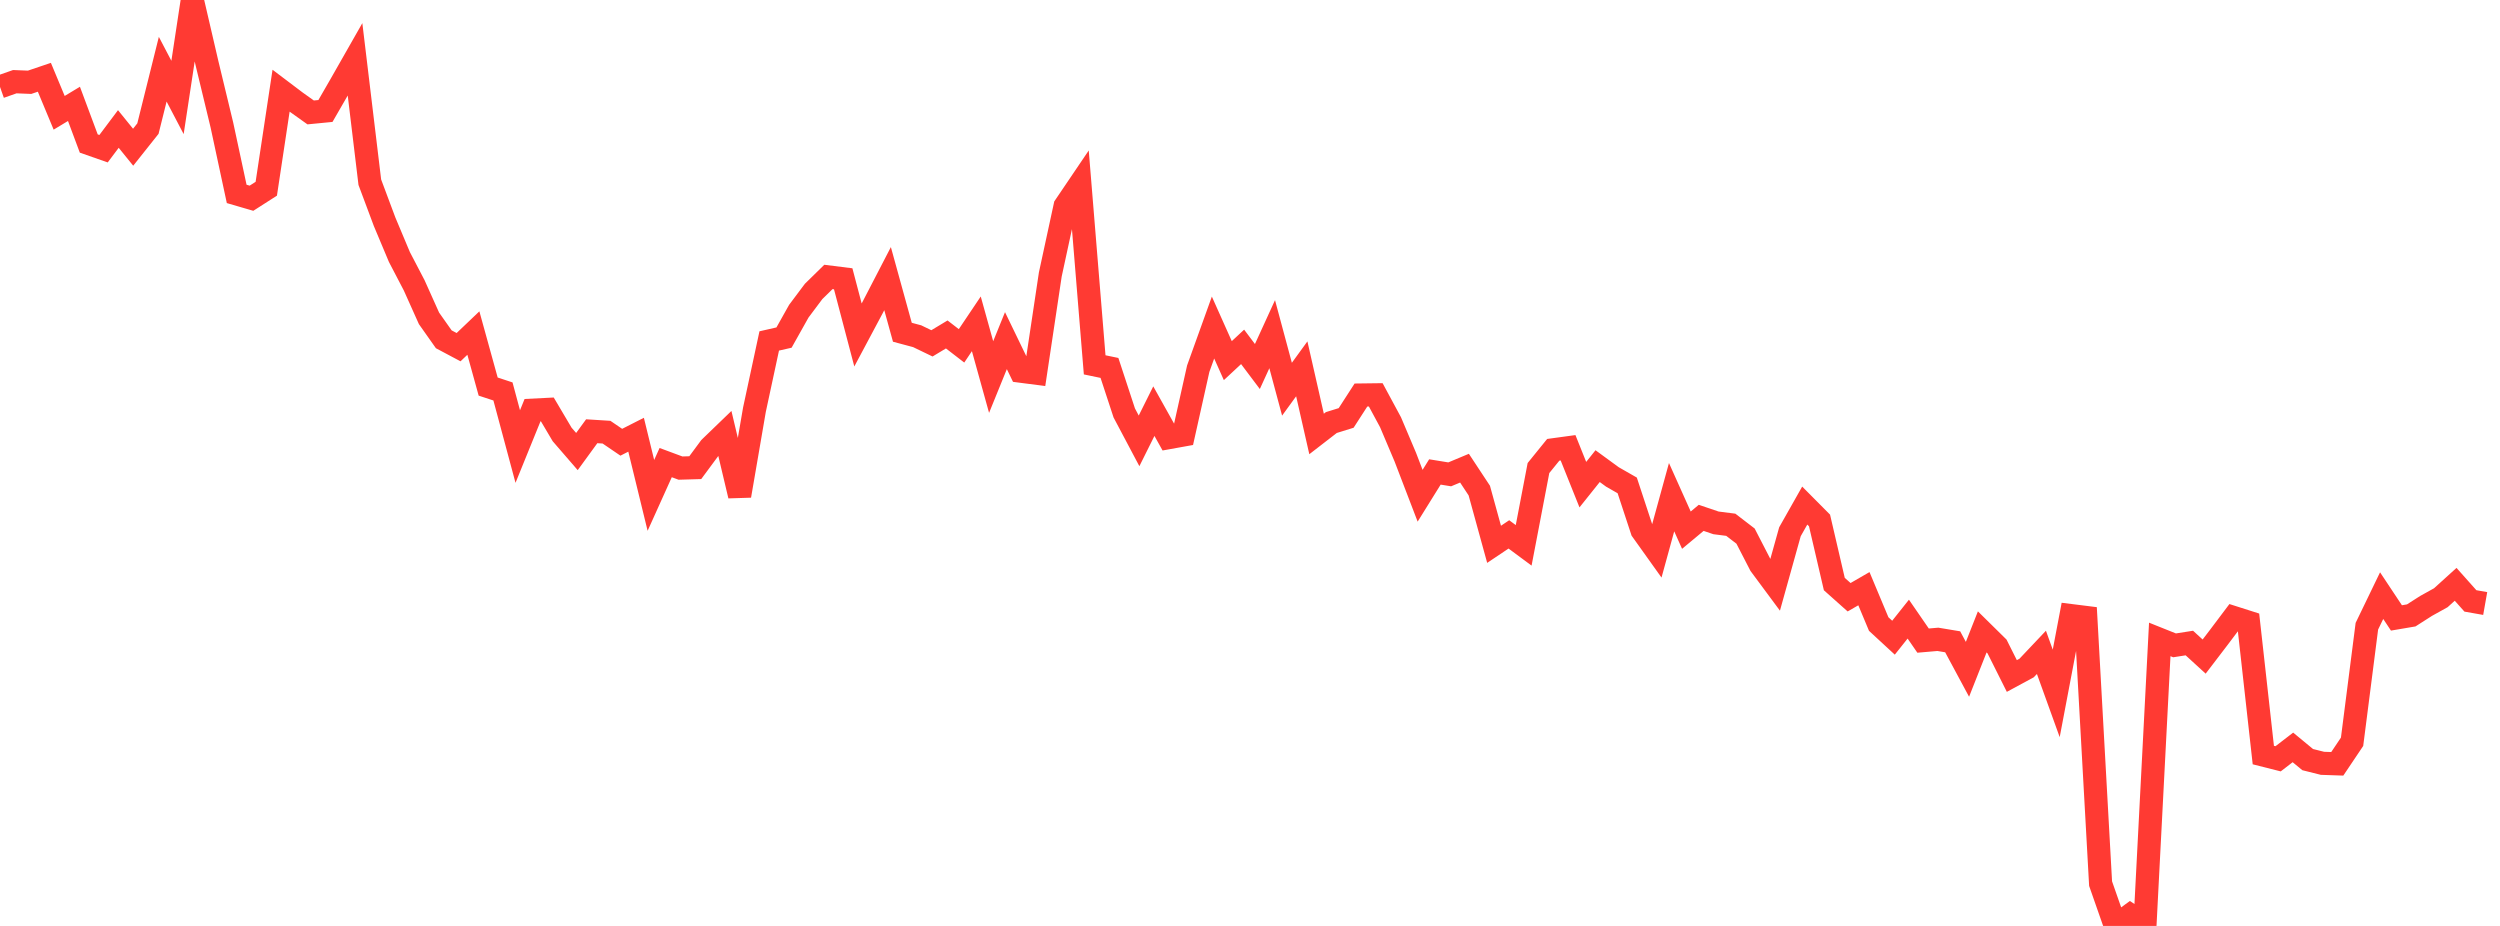 <?xml version="1.0" standalone="no"?>
<!DOCTYPE svg PUBLIC "-//W3C//DTD SVG 1.1//EN" "http://www.w3.org/Graphics/SVG/1.1/DTD/svg11.dtd">

<svg width="135" height="50" viewBox="0 0 135 50" preserveAspectRatio="none" 
  xmlns="http://www.w3.org/2000/svg"
  xmlns:xlink="http://www.w3.org/1999/xlink">


<polyline points="0.0, 4.692 0.799, 4.411 1.598, 4.443 2.396, 4.173 3.195, 6.091 3.994, 5.609 4.793, 7.75 5.592, 8.03 6.391, 6.965 7.189, 7.95 7.988, 6.945 8.787, 3.737 9.586, 5.262 10.385, 0.0 11.183, 3.438 11.982, 6.75 12.781, 10.471 13.58, 10.704 14.379, 10.192 15.178, 4.898 15.976, 5.501 16.775, 6.071 17.574, 5.993 18.373, 4.608 19.172, 3.205 19.97, 9.84 20.769, 11.976 21.568, 13.879 22.367, 15.41 23.166, 17.191 23.964, 18.322 24.763, 18.747 25.562, 17.985 26.361, 20.875 27.16, 21.138 27.959, 24.114 28.757, 22.149 29.556, 22.109 30.355, 23.46 31.154, 24.384 31.953, 23.287 32.751, 23.337 33.55, 23.881 34.349, 23.475 35.148, 26.751 35.947, 24.98 36.746, 25.277 37.544, 25.254 38.343, 24.173 39.142, 23.402 39.941, 26.769 40.74, 22.122 41.538, 18.411 42.337, 18.229 43.136, 16.804 43.935, 15.738 44.734, 14.955 45.533, 15.055 46.331, 18.088 47.13, 16.589 47.929, 15.046 48.728, 17.942 49.527, 18.156 50.325, 18.541 51.124, 18.06 51.923, 18.676 52.722, 17.486 53.521, 20.361 54.32, 18.394 55.118, 20.044 55.917, 20.148 56.716, 14.822 57.515, 11.128 58.314, 9.947 59.112, 19.702 59.911, 19.868 60.71, 22.299 61.509, 23.807 62.308, 22.202 63.107, 23.632 63.905, 23.488 64.704, 19.909 65.503, 17.687 66.302, 19.474 67.101, 18.731 67.899, 19.792 68.698, 18.045 69.497, 21.017 70.296, 19.917 71.095, 23.434 71.893, 22.817 72.692, 22.569 73.491, 21.331 74.29, 21.321 75.089, 22.801 75.888, 24.689 76.686, 26.77 77.485, 25.485 78.284, 25.615 79.083, 25.281 79.882, 26.492 80.68, 29.393 81.479, 28.857 82.278, 29.449 83.077, 25.275 83.876, 24.289 84.675, 24.18 85.473, 26.171 86.272, 25.171 87.071, 25.755 87.87, 26.212 88.669, 28.639 89.467, 29.757 90.266, 26.847 91.065, 28.629 91.864, 27.964 92.663, 28.235 93.462, 28.337 94.26, 28.95 95.059, 30.5 95.858, 31.578 96.657, 28.714 97.456, 27.301 98.254, 28.104 99.053, 31.539 99.852, 32.251 100.651, 31.789 101.45, 33.698 102.249, 34.436 103.047, 33.433 103.846, 34.593 104.645, 34.524 105.444, 34.657 106.243, 36.143 107.041, 34.122 107.84, 34.909 108.639, 36.504 109.438, 36.072 110.237, 35.227 111.036, 37.443 111.834, 33.242 112.633, 33.342 113.432, 47.716 114.231, 50.0 115.03, 49.415 115.828, 49.946 116.627, 34.529 117.426, 34.849 118.225, 34.724 119.024, 35.455 119.822, 34.41 120.621, 33.349 121.42, 33.604 122.219, 40.773 123.018, 40.975 123.817, 40.36 124.615, 41.019 125.414, 41.219 126.213, 41.246 127.012, 40.056 127.811, 33.816 128.609, 32.164 129.408, 33.368 130.207, 33.232 131.006, 32.721 131.805, 32.277 132.604, 31.553 133.402, 32.449 134.201, 32.59" fill="none" stroke="#ff3a33" stroke-width="1.25"/>

</svg>